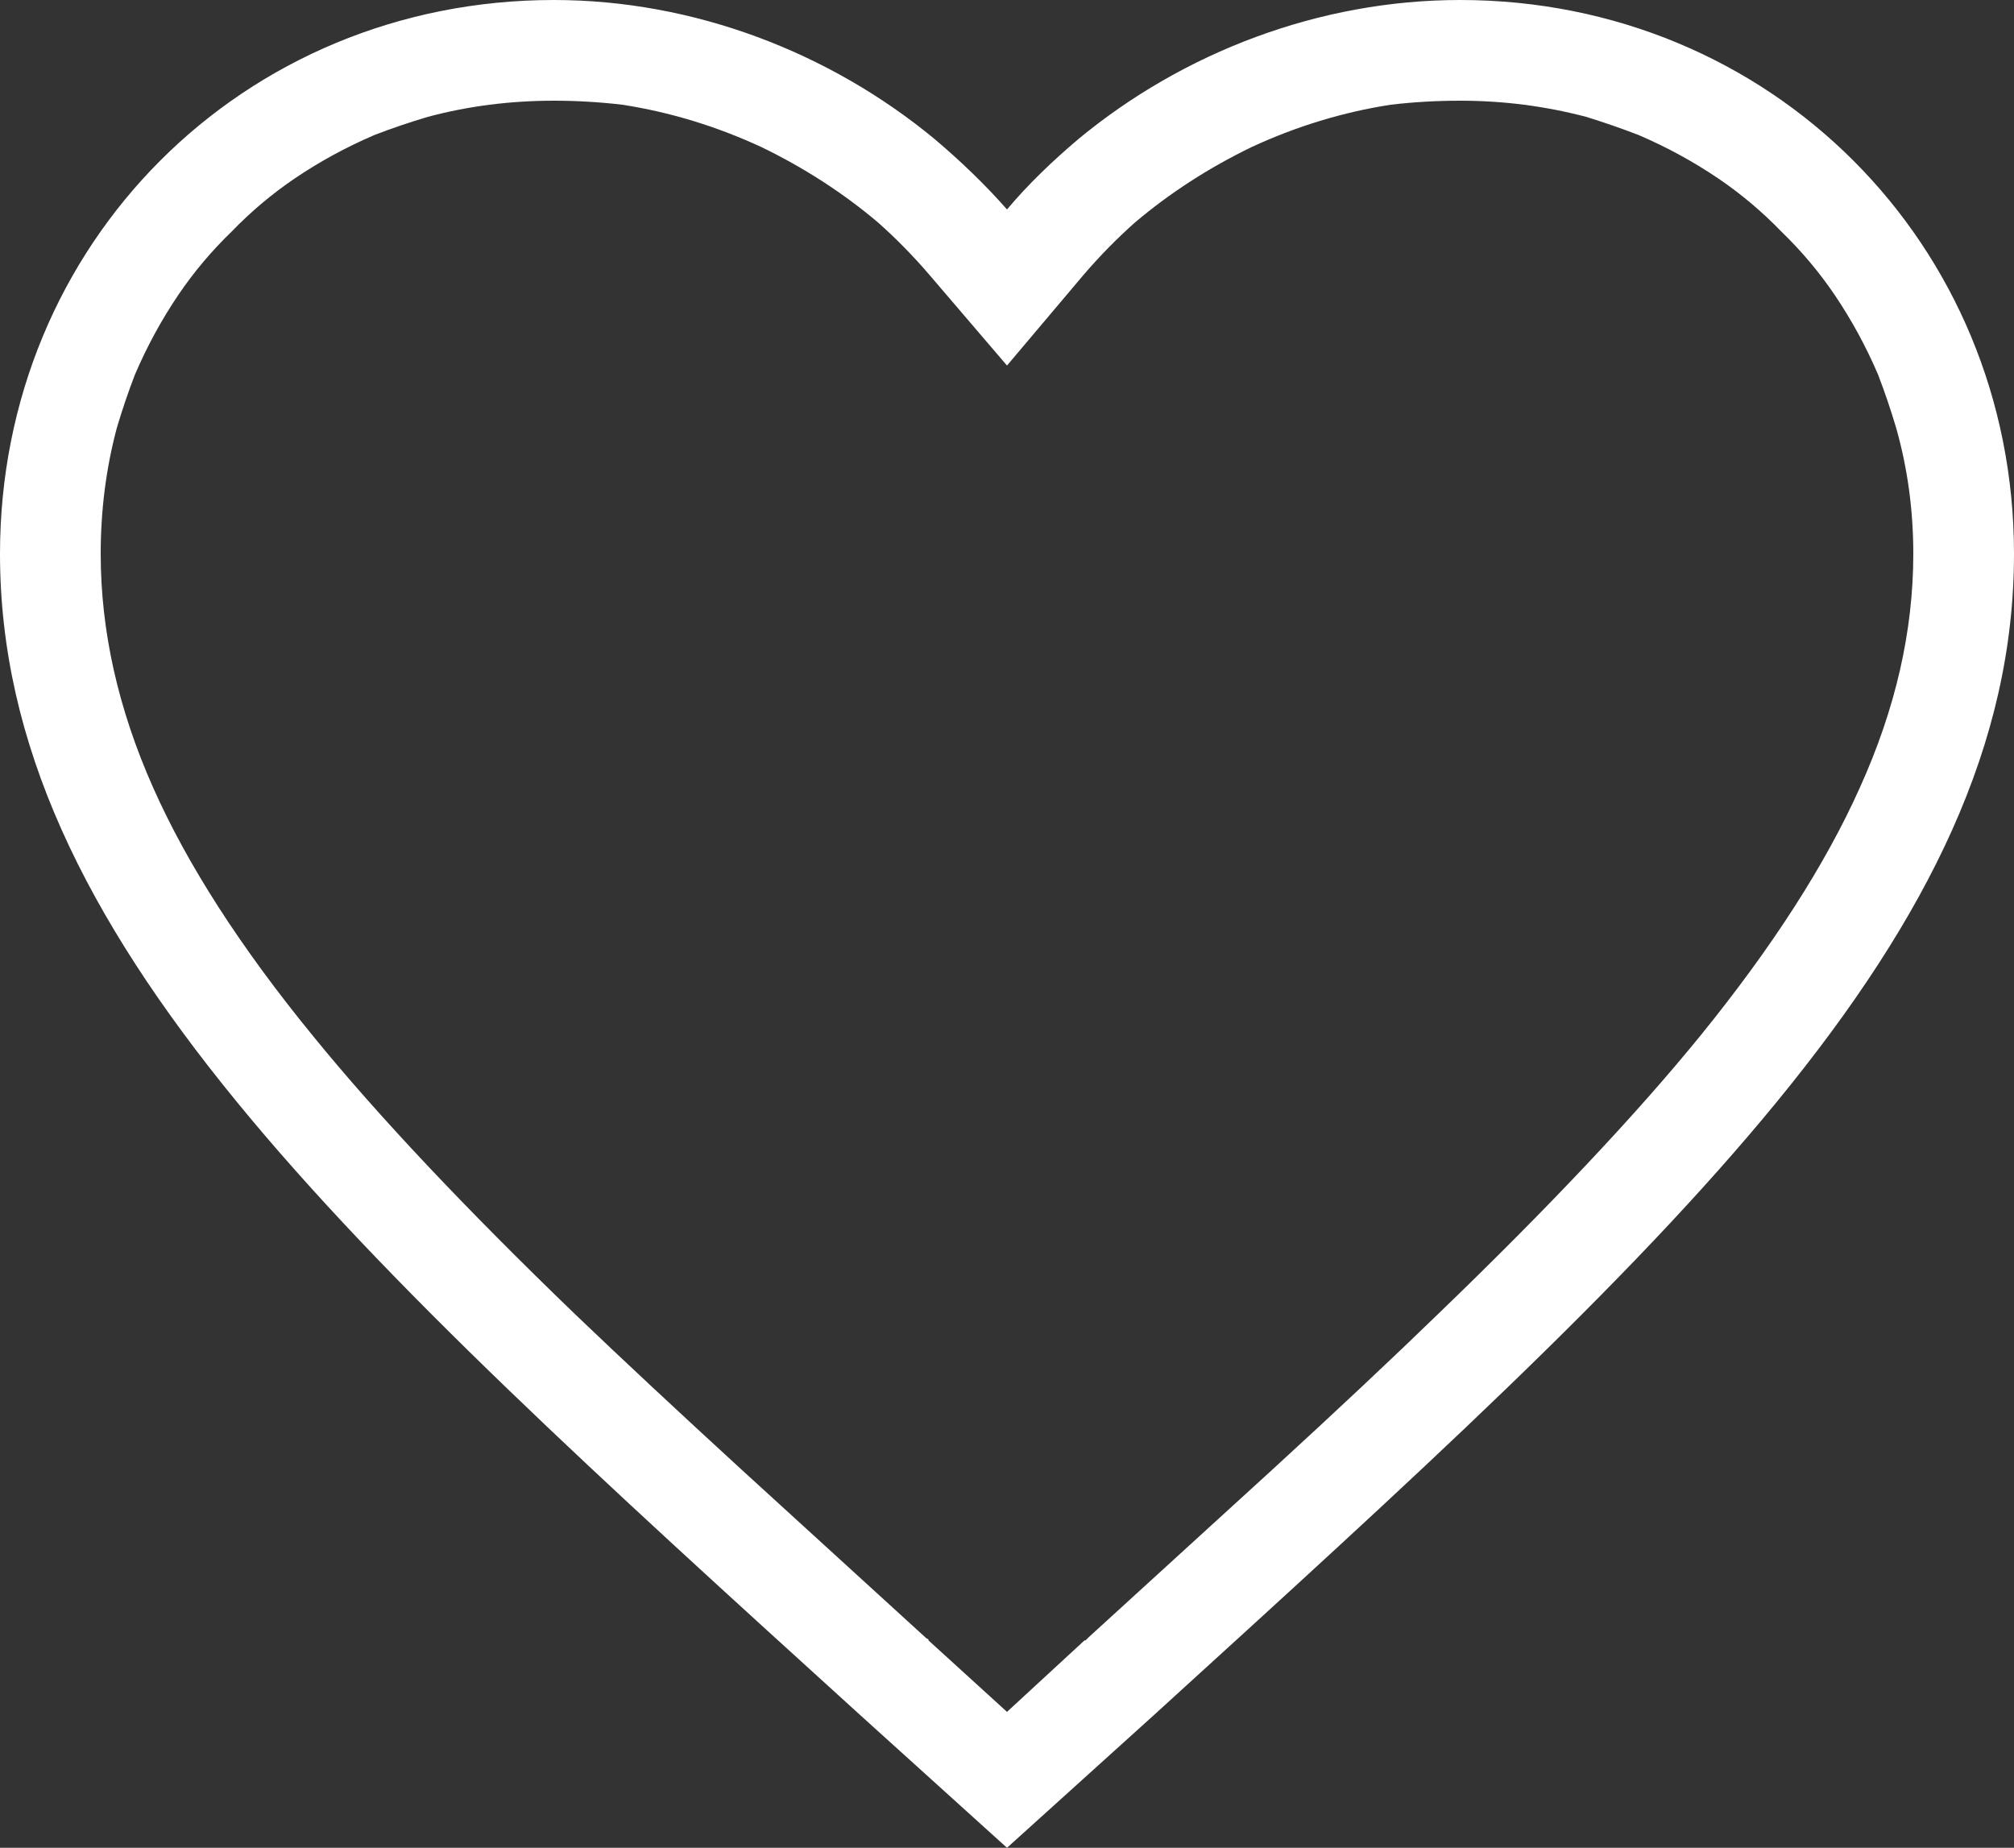 <svg width="20" height="18.35" viewBox="0 0 20 18.35" fill="none" xmlns="http://www.w3.org/2000/svg" xmlns:xlink="http://www.w3.org/1999/xlink">
	<rect x="0" y="0" width="20" height="18.35" fill="#333333" stroke="none"/>
	<desc>
			Created with Pixso.
	</desc>
	<defs/>
	<path id="Vector" d="M10 18.35L8.54 17.03C3.4 12.36 0 9.28 0 5.5C0 2.42 2.41 0 5.5 0C7.24 0 8.91 0.81 10 2.08C11.08 0.81 12.75 0 14.5 0C17.58 0 20 2.42 20 5.5C20 9.28 16.59 12.36 11.45 17.04L10 18.35Z" fill="#FFFFFF" fill-opacity="0" fill-rule="nonzero"/>
	<path id="Vector" d="M9.28 1.38C8.24 0.52 6.89 0 5.5 0C2.41 0 0 2.42 0 5.5C0 9.28 3.4 12.36 8.54 17.03L10 18.35L11.45 17.04C16.59 12.36 20 9.28 20 5.5C20 2.42 17.58 0 14.5 0C13.1 0 11.75 0.52 10.71 1.38C10.45 1.6 10.21 1.83 10 2.08C9.78 1.83 9.54 1.6 9.28 1.38ZM10 17L9.22 16.29L9.22 16.28L9.2 16.27Q7.95 15.13 7.37 14.6Q6.41 13.72 5.72 13.06Q4.07 11.47 3.11 10.29Q2.03 8.97 1.52 7.82Q1 6.65 1 5.5Q1 4.85 1.16 4.25Q1.24 3.98 1.34 3.72Q1.52 3.3 1.77 2.93Q2 2.59 2.3 2.3Q2.59 2 2.93 1.77Q3.3 1.52 3.72 1.34Q3.98 1.24 4.25 1.16Q4.85 1 5.5 1Q5.84 1 6.18 1.04Q6.89 1.15 7.56 1.46Q8.2 1.77 8.72 2.21Q8.99 2.45 9.23 2.73L10 3.63L10.76 2.73Q11 2.45 11.27 2.21Q11.79 1.77 12.43 1.46Q13.1 1.15 13.81 1.04Q14.15 1 14.5 1Q15.14 1 15.75 1.16Q16.01 1.24 16.27 1.34Q16.69 1.52 17.06 1.77Q17.4 2 17.69 2.3Q17.99 2.59 18.22 2.93Q18.47 3.3 18.65 3.72Q18.75 3.98 18.83 4.25Q19 4.85 19 5.5Q19 6.65 18.47 7.82Q17.96 8.96 16.89 10.28Q15.93 11.46 14.28 13.05Q13.6 13.71 12.64 14.59Q12.06 15.12 10.81 16.26L10.8 16.27L10.8 16.27L10.8 16.27L10.8 16.27L10.79 16.28L10.79 16.28L10.79 16.28L10.79 16.28L10.78 16.29L10.78 16.29L10.78 16.29L10.78 16.29L10.77 16.29L10 17Z" fill="#FFFFFF" fill-opacity="1" fill-rule="evenodd"/>
</svg>
